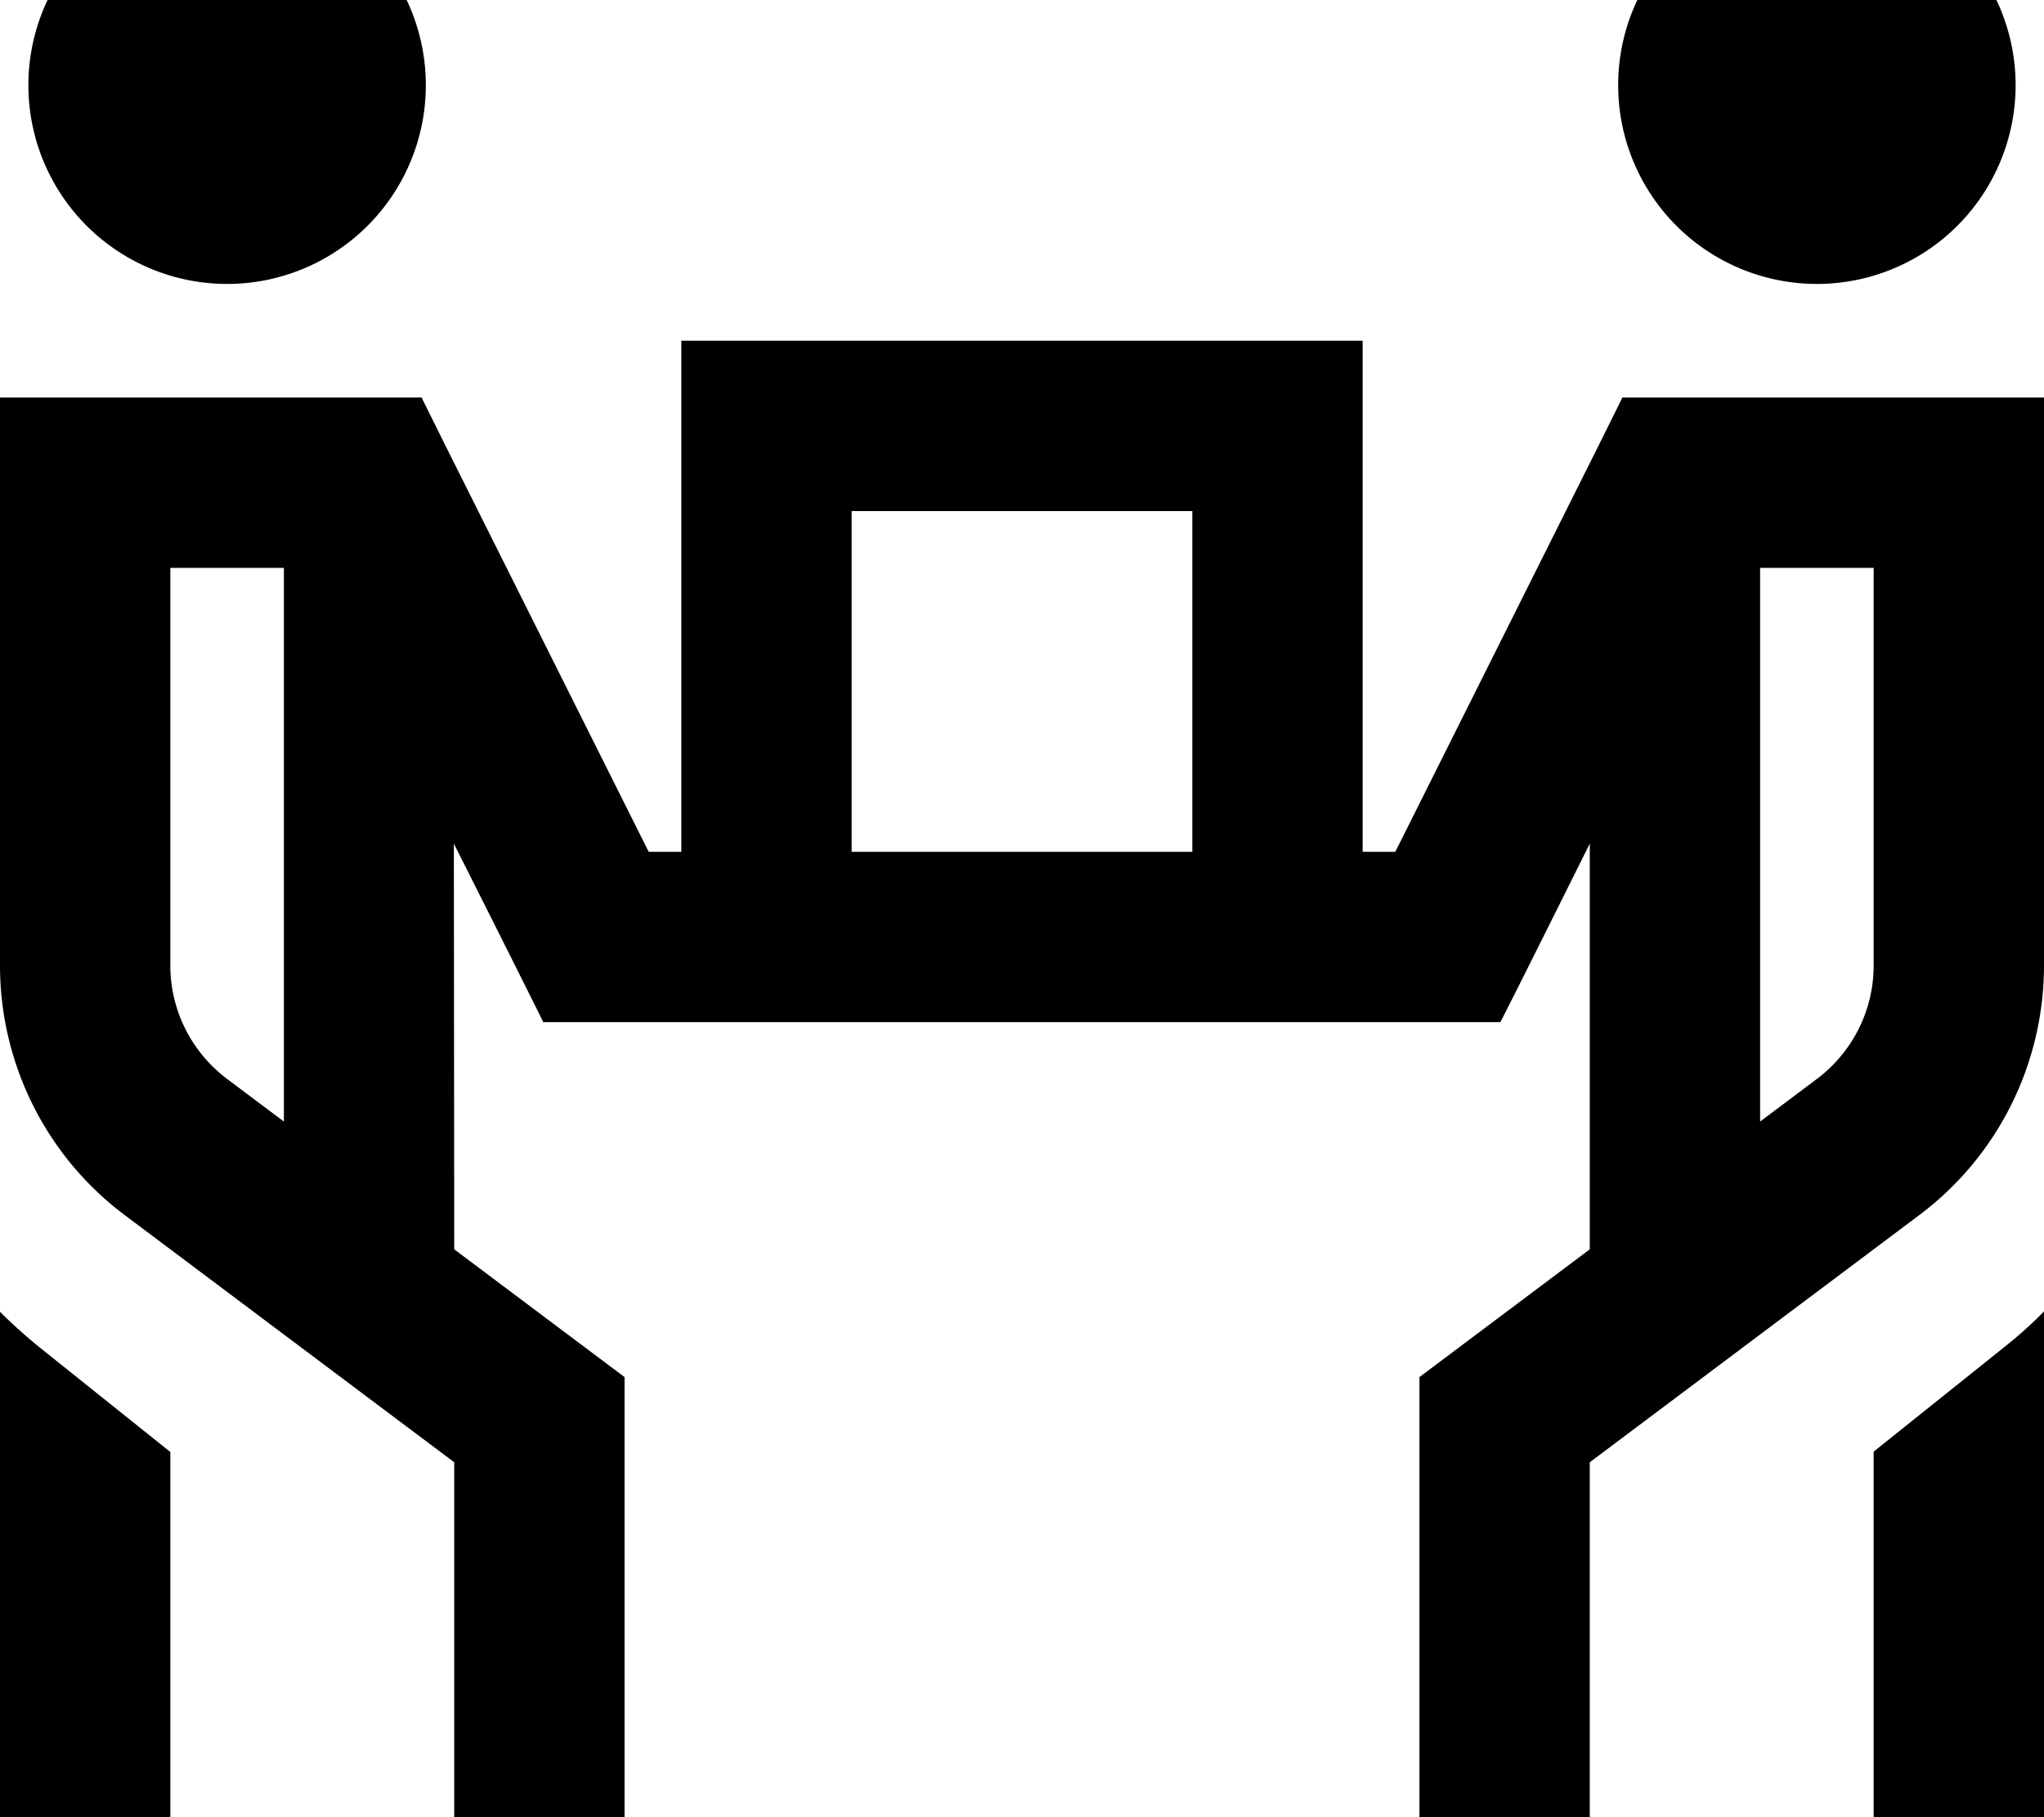 <svg fill="currentColor" xmlns="http://www.w3.org/2000/svg" viewBox="0 0 576 512"><!--! Font Awesome Pro 7.0.1 by @fontawesome - https://fontawesome.com License - https://fontawesome.com/license (Commercial License) Copyright 2025 Fonticons, Inc. --><path fill="currentColor" d="M64-32A56 56 0 1 1 64 80 56 56 0 1 1 64-32zM0 112l118.8 0 6.6 13.3 57.4 114.7 9.2 0 0-144 192 0 0 144 9.2 0 57.4-114.7 6.6-13.3 118.8 0 0 160c0 27.7-13 53.8-35.2 70.4l-92.8 69.6 0 132-48 0 0-156c1.6-1.2 17.6-13.2 48-36l0-114.3c-14.3 28.7-22.7 45.5-25.2 50.3l-269.7 0c-2.4-4.9-10.8-21.7-25.2-50.3L128 352c30.4 22.8 46.4 34.8 48 36l0 156-48 0 0-132-92.8-69.6C13 325.8 0 299.7 0 272L0 112zM336 240l0-96-96 0 0 96 96 0zM80 316l0-156-32 0 0 112c0 12.6 5.9 24.4 16 32l16 12zM0 369.6c3.5 3.5 7.2 6.8 11 9.9l37 29.6 0 135-48 0 0-174.4zM512-32a56 56 0 1 1 0 112 56 56 0 1 1 0-112zM496 316l16-12c10.1-7.6 16-19.4 16-32l0-112-32 0 0 156zm80 53.6l0 174.4-48 0 0-135 37-29.6c3.9-3.1 7.6-6.4 11-9.9z"/></svg>